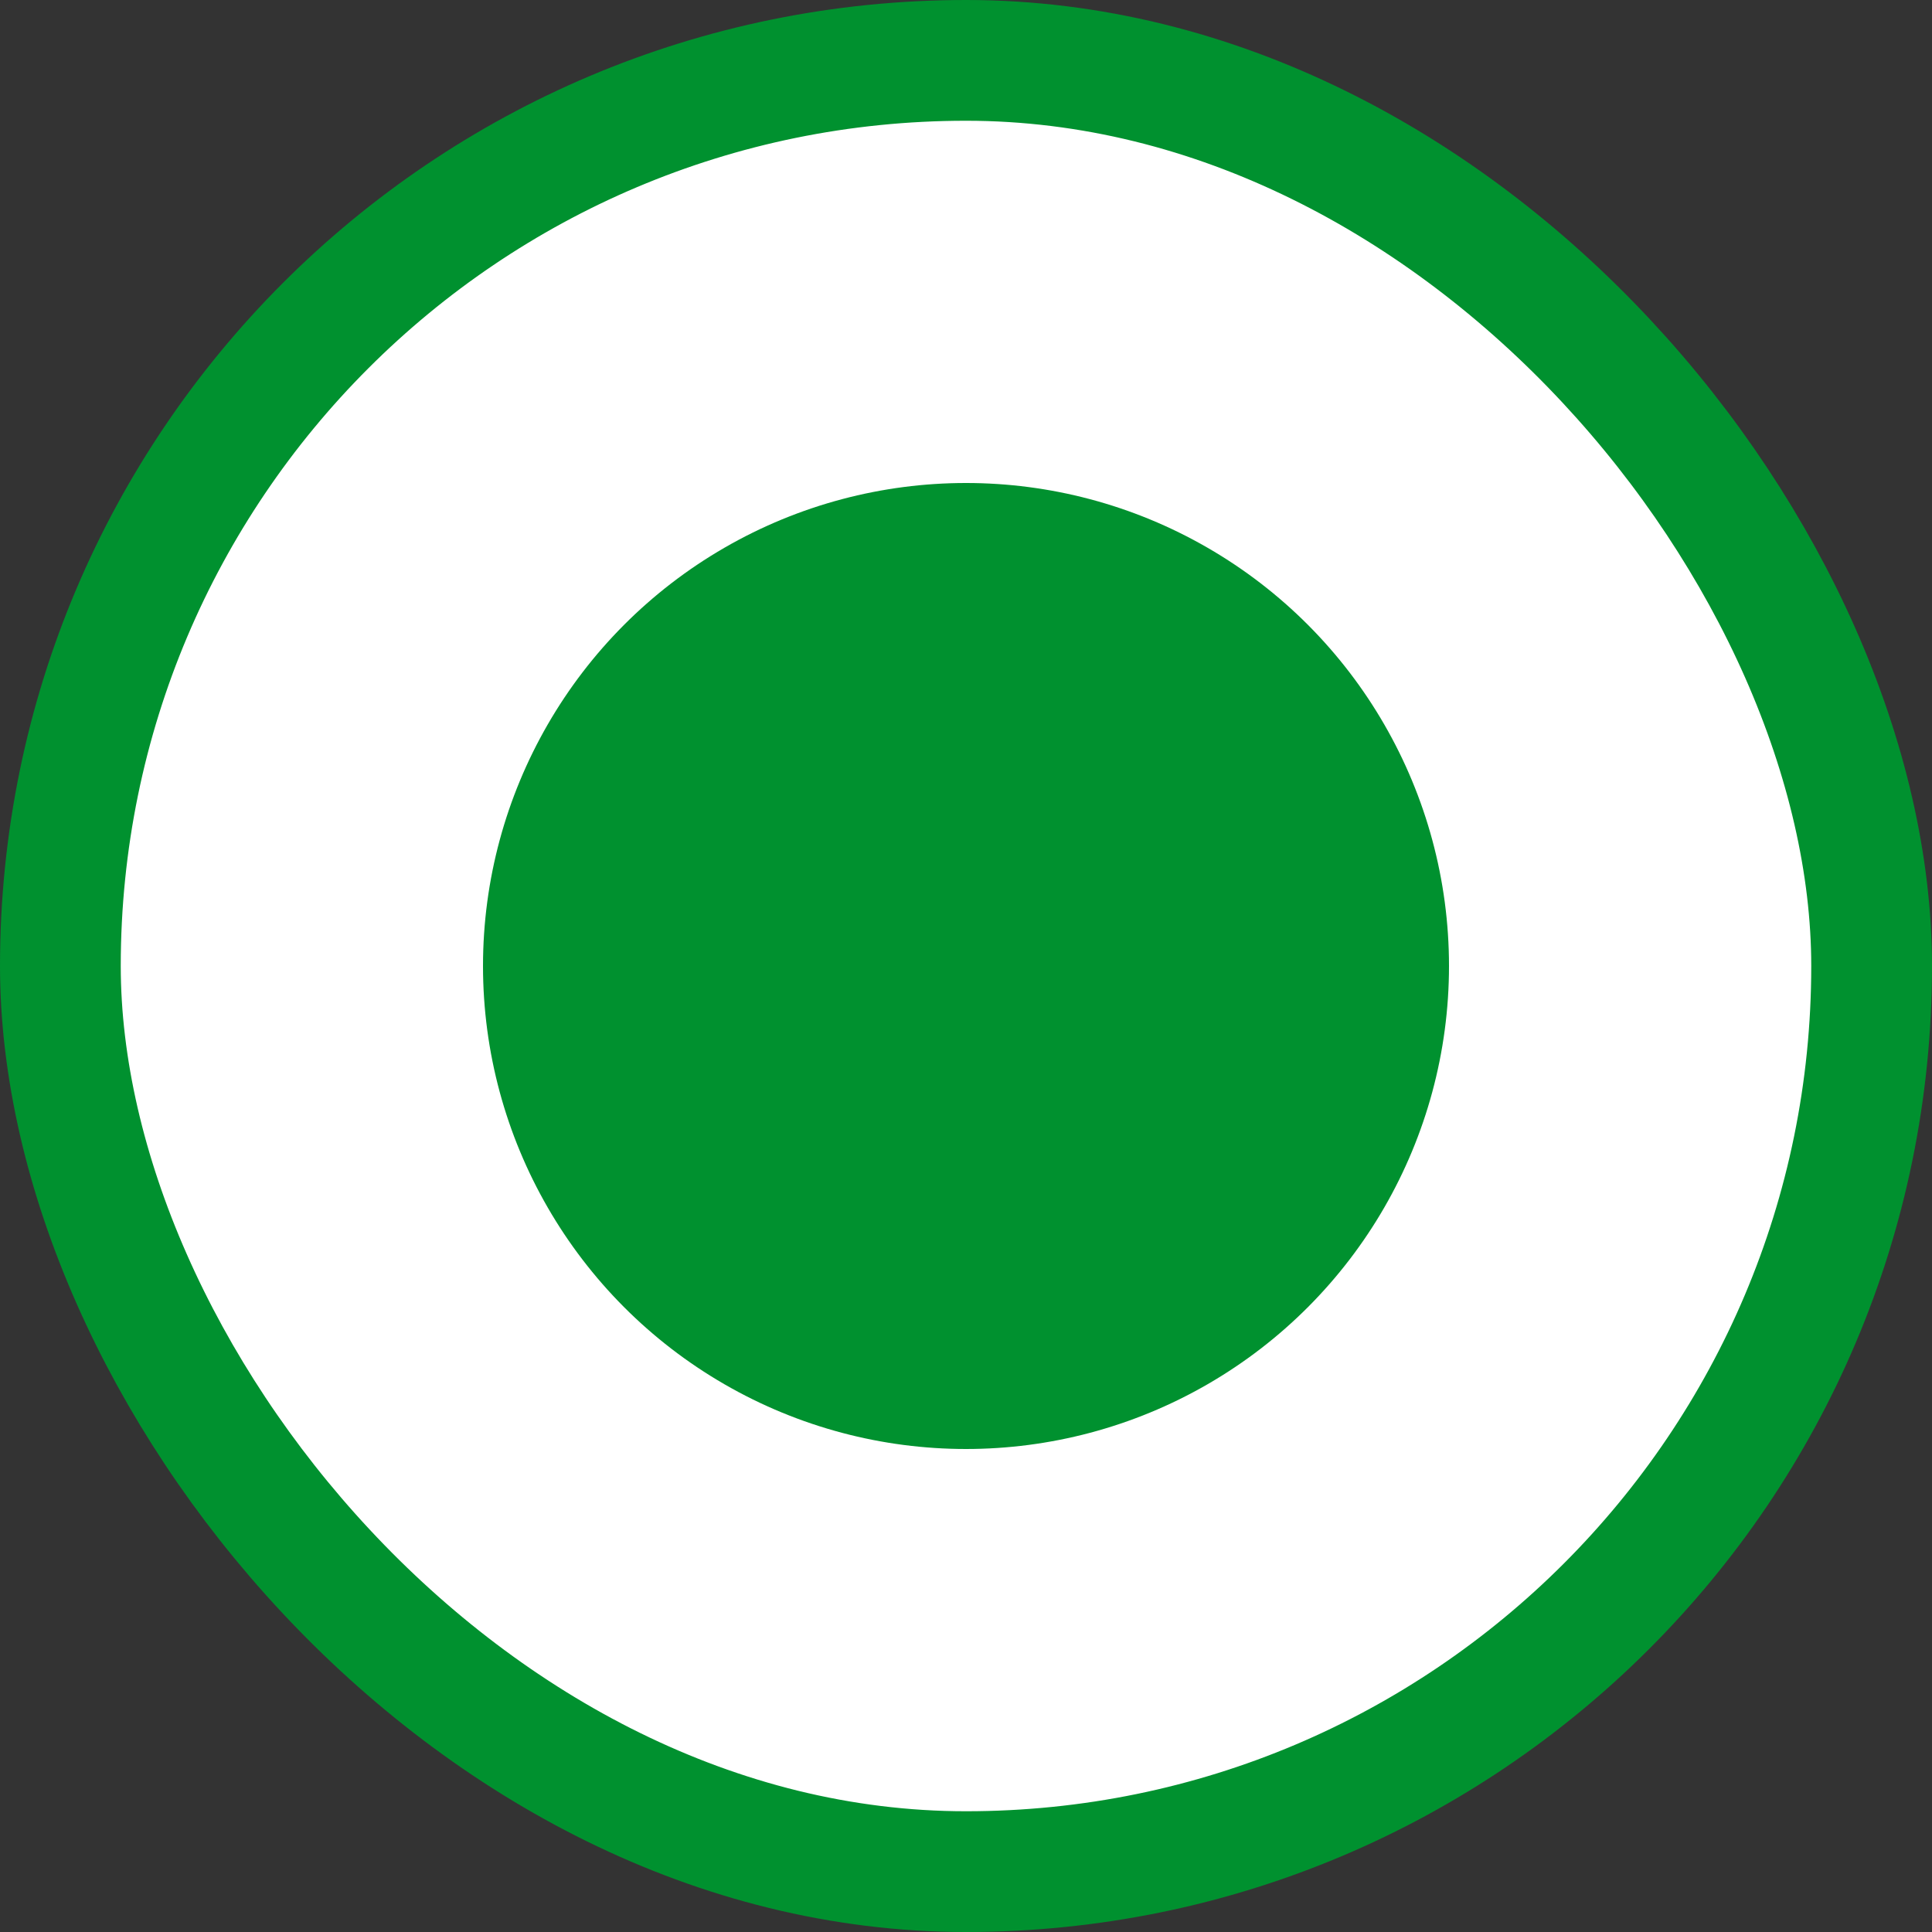 <svg width="24" height="24" viewBox="0 0 24 24" fill="none" xmlns="http://www.w3.org/2000/svg">
<rect x="0" y="0" width="24" height="24" fill="#333333" stroke="none"/>
<rect x="0.75" y="0.75" width="22.5" height="22.5" rx="11.25" fill="white"/>
<circle cx="12" cy="12" r="6" fill="#00912F"/>
<rect x="0.75" y="0.75" width="22.5" height="22.5" rx="11.25" stroke="#00912F" stroke-width="1.5"/>
</svg>
